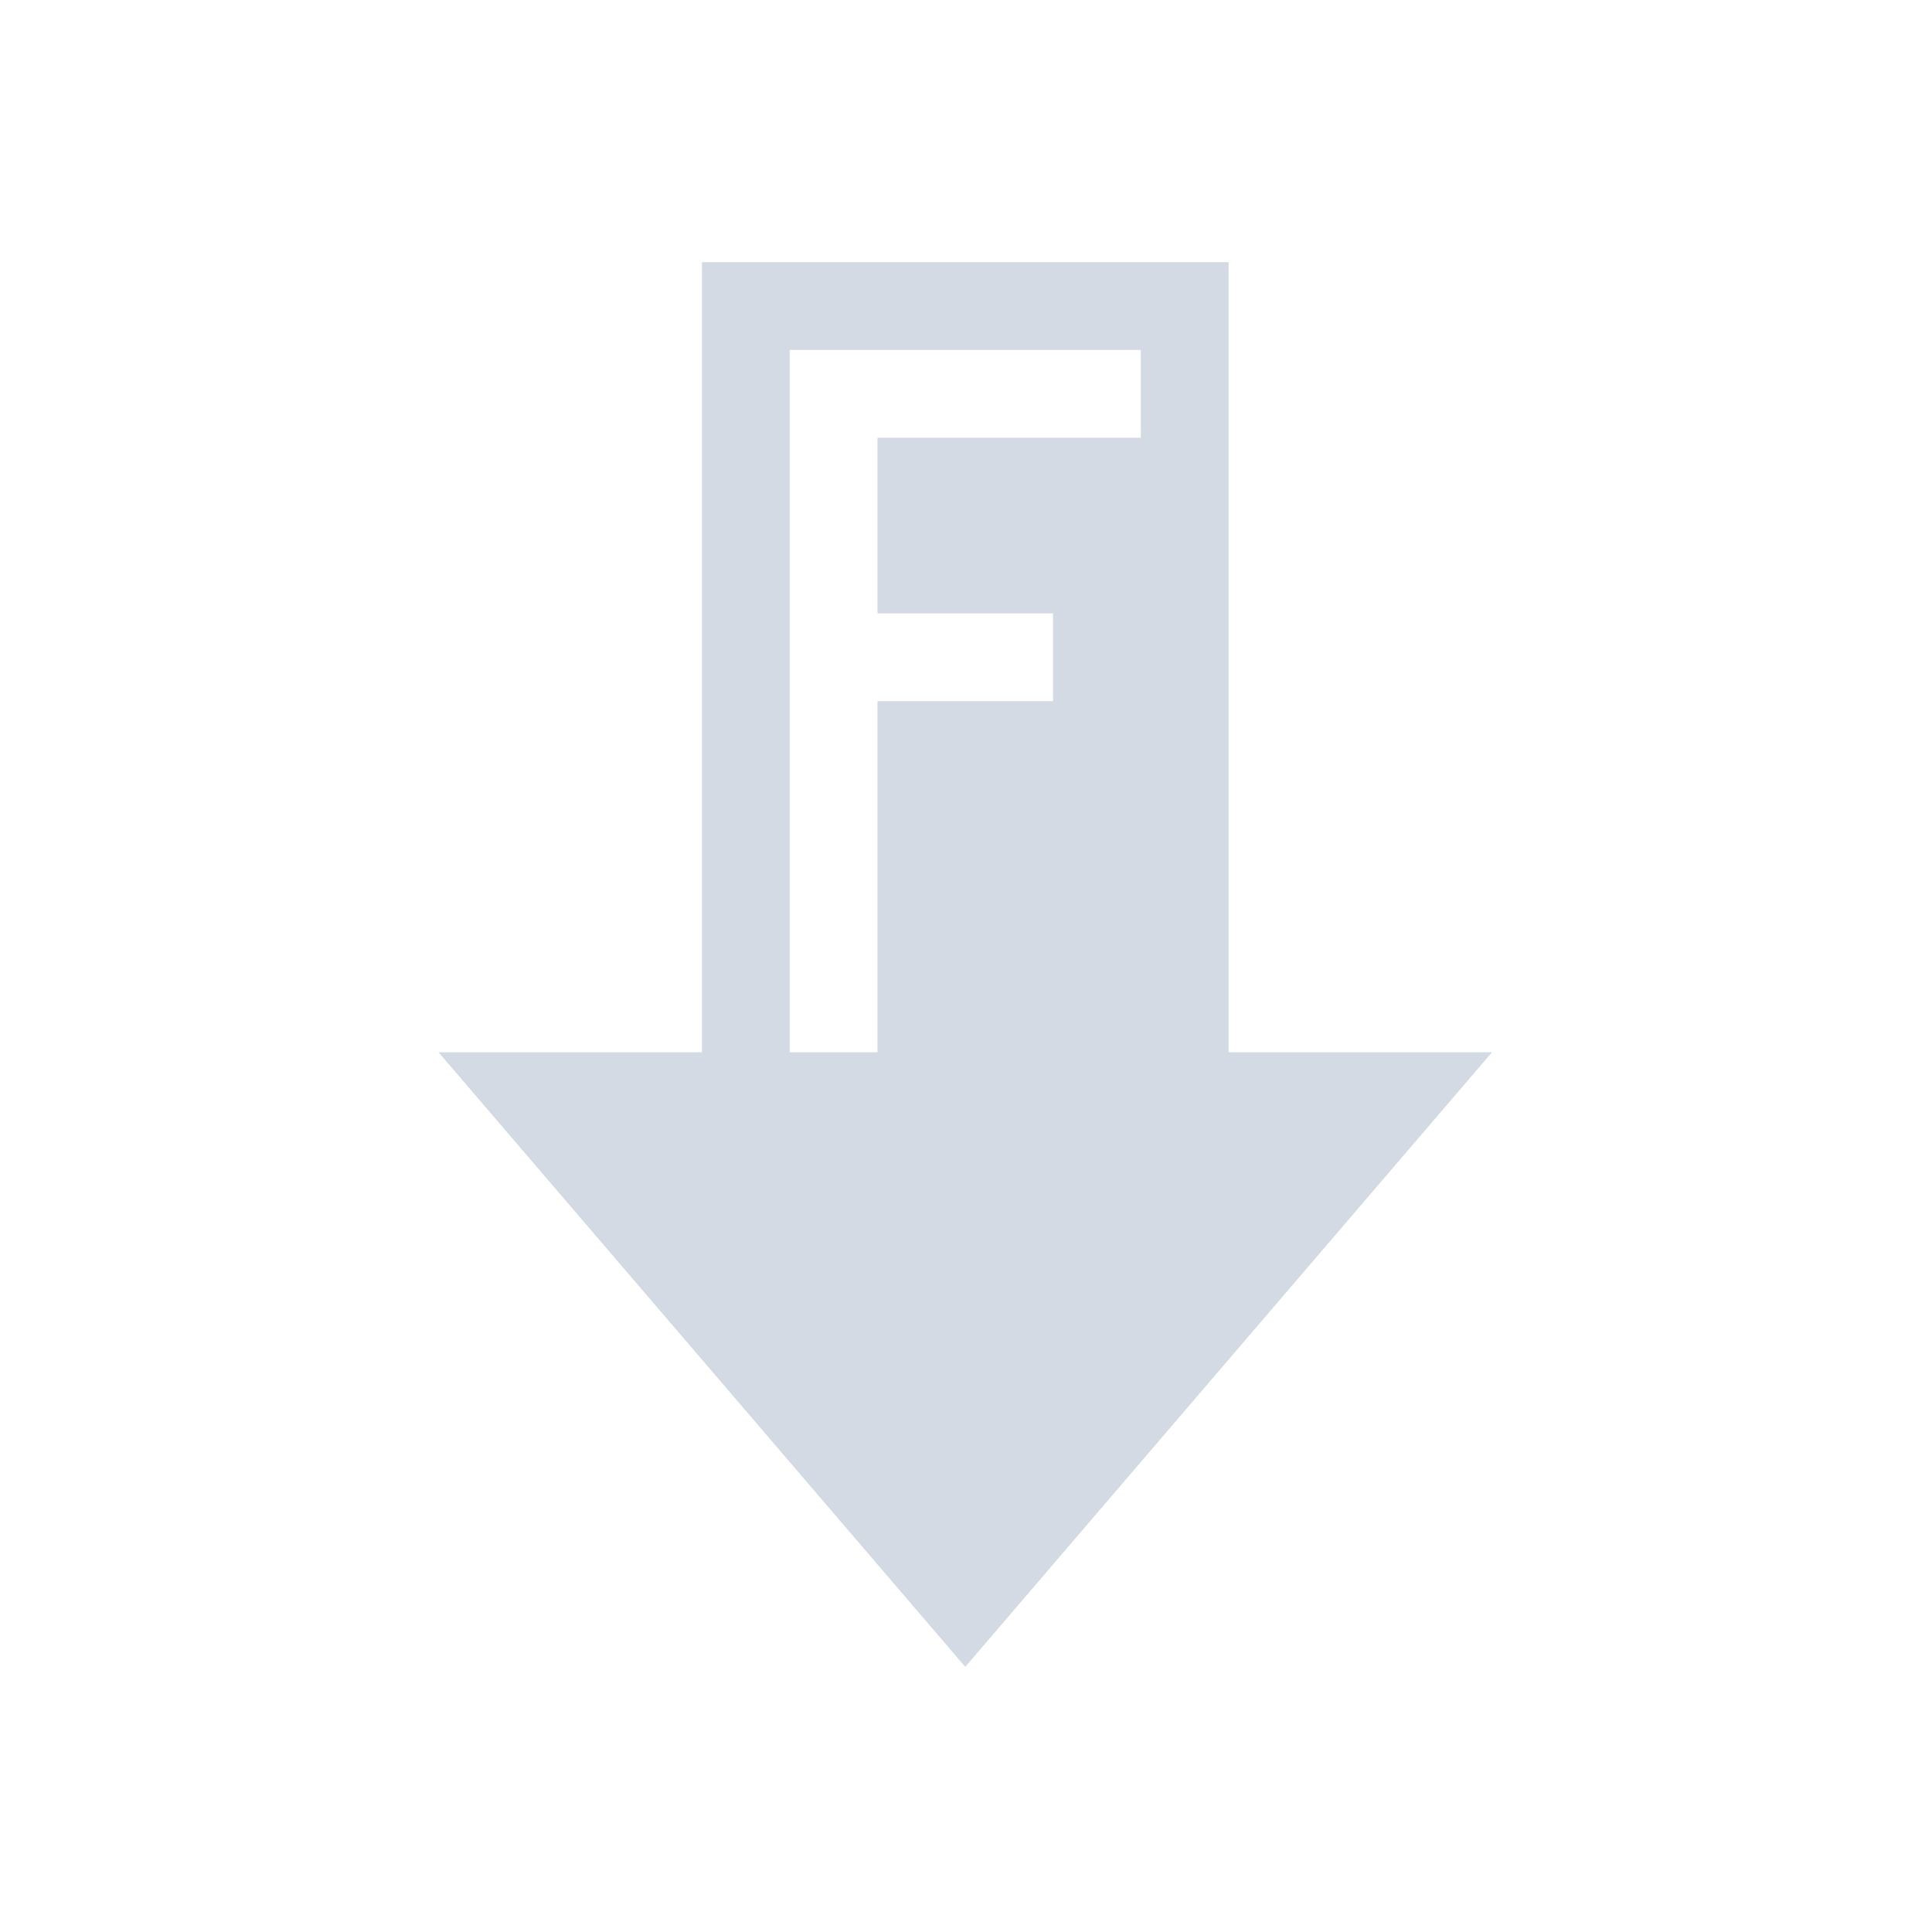 <?xml version="1.0" encoding="UTF-8" standalone="no"?>
<svg style="enable-background:new" xmlns="http://www.w3.org/2000/svg" height="22" width="22" version="1.1">
 <g transform="matrix(1.2 0 0 1.333 -608.2 -58.333)">
  <path opacity="1000000" style="color:#d3dae3;enable-background:new" d="m8 3v9h-3l6 7 6-7h-3v-9h-6zm1 1h1 3v1h-3v2h2v1h-2v4h-1v-4-1-2-1z" transform="matrix(.833 0 0 0.75 506.83 43.75)" fill="#d3dae3"/>
 </g>
</svg>
